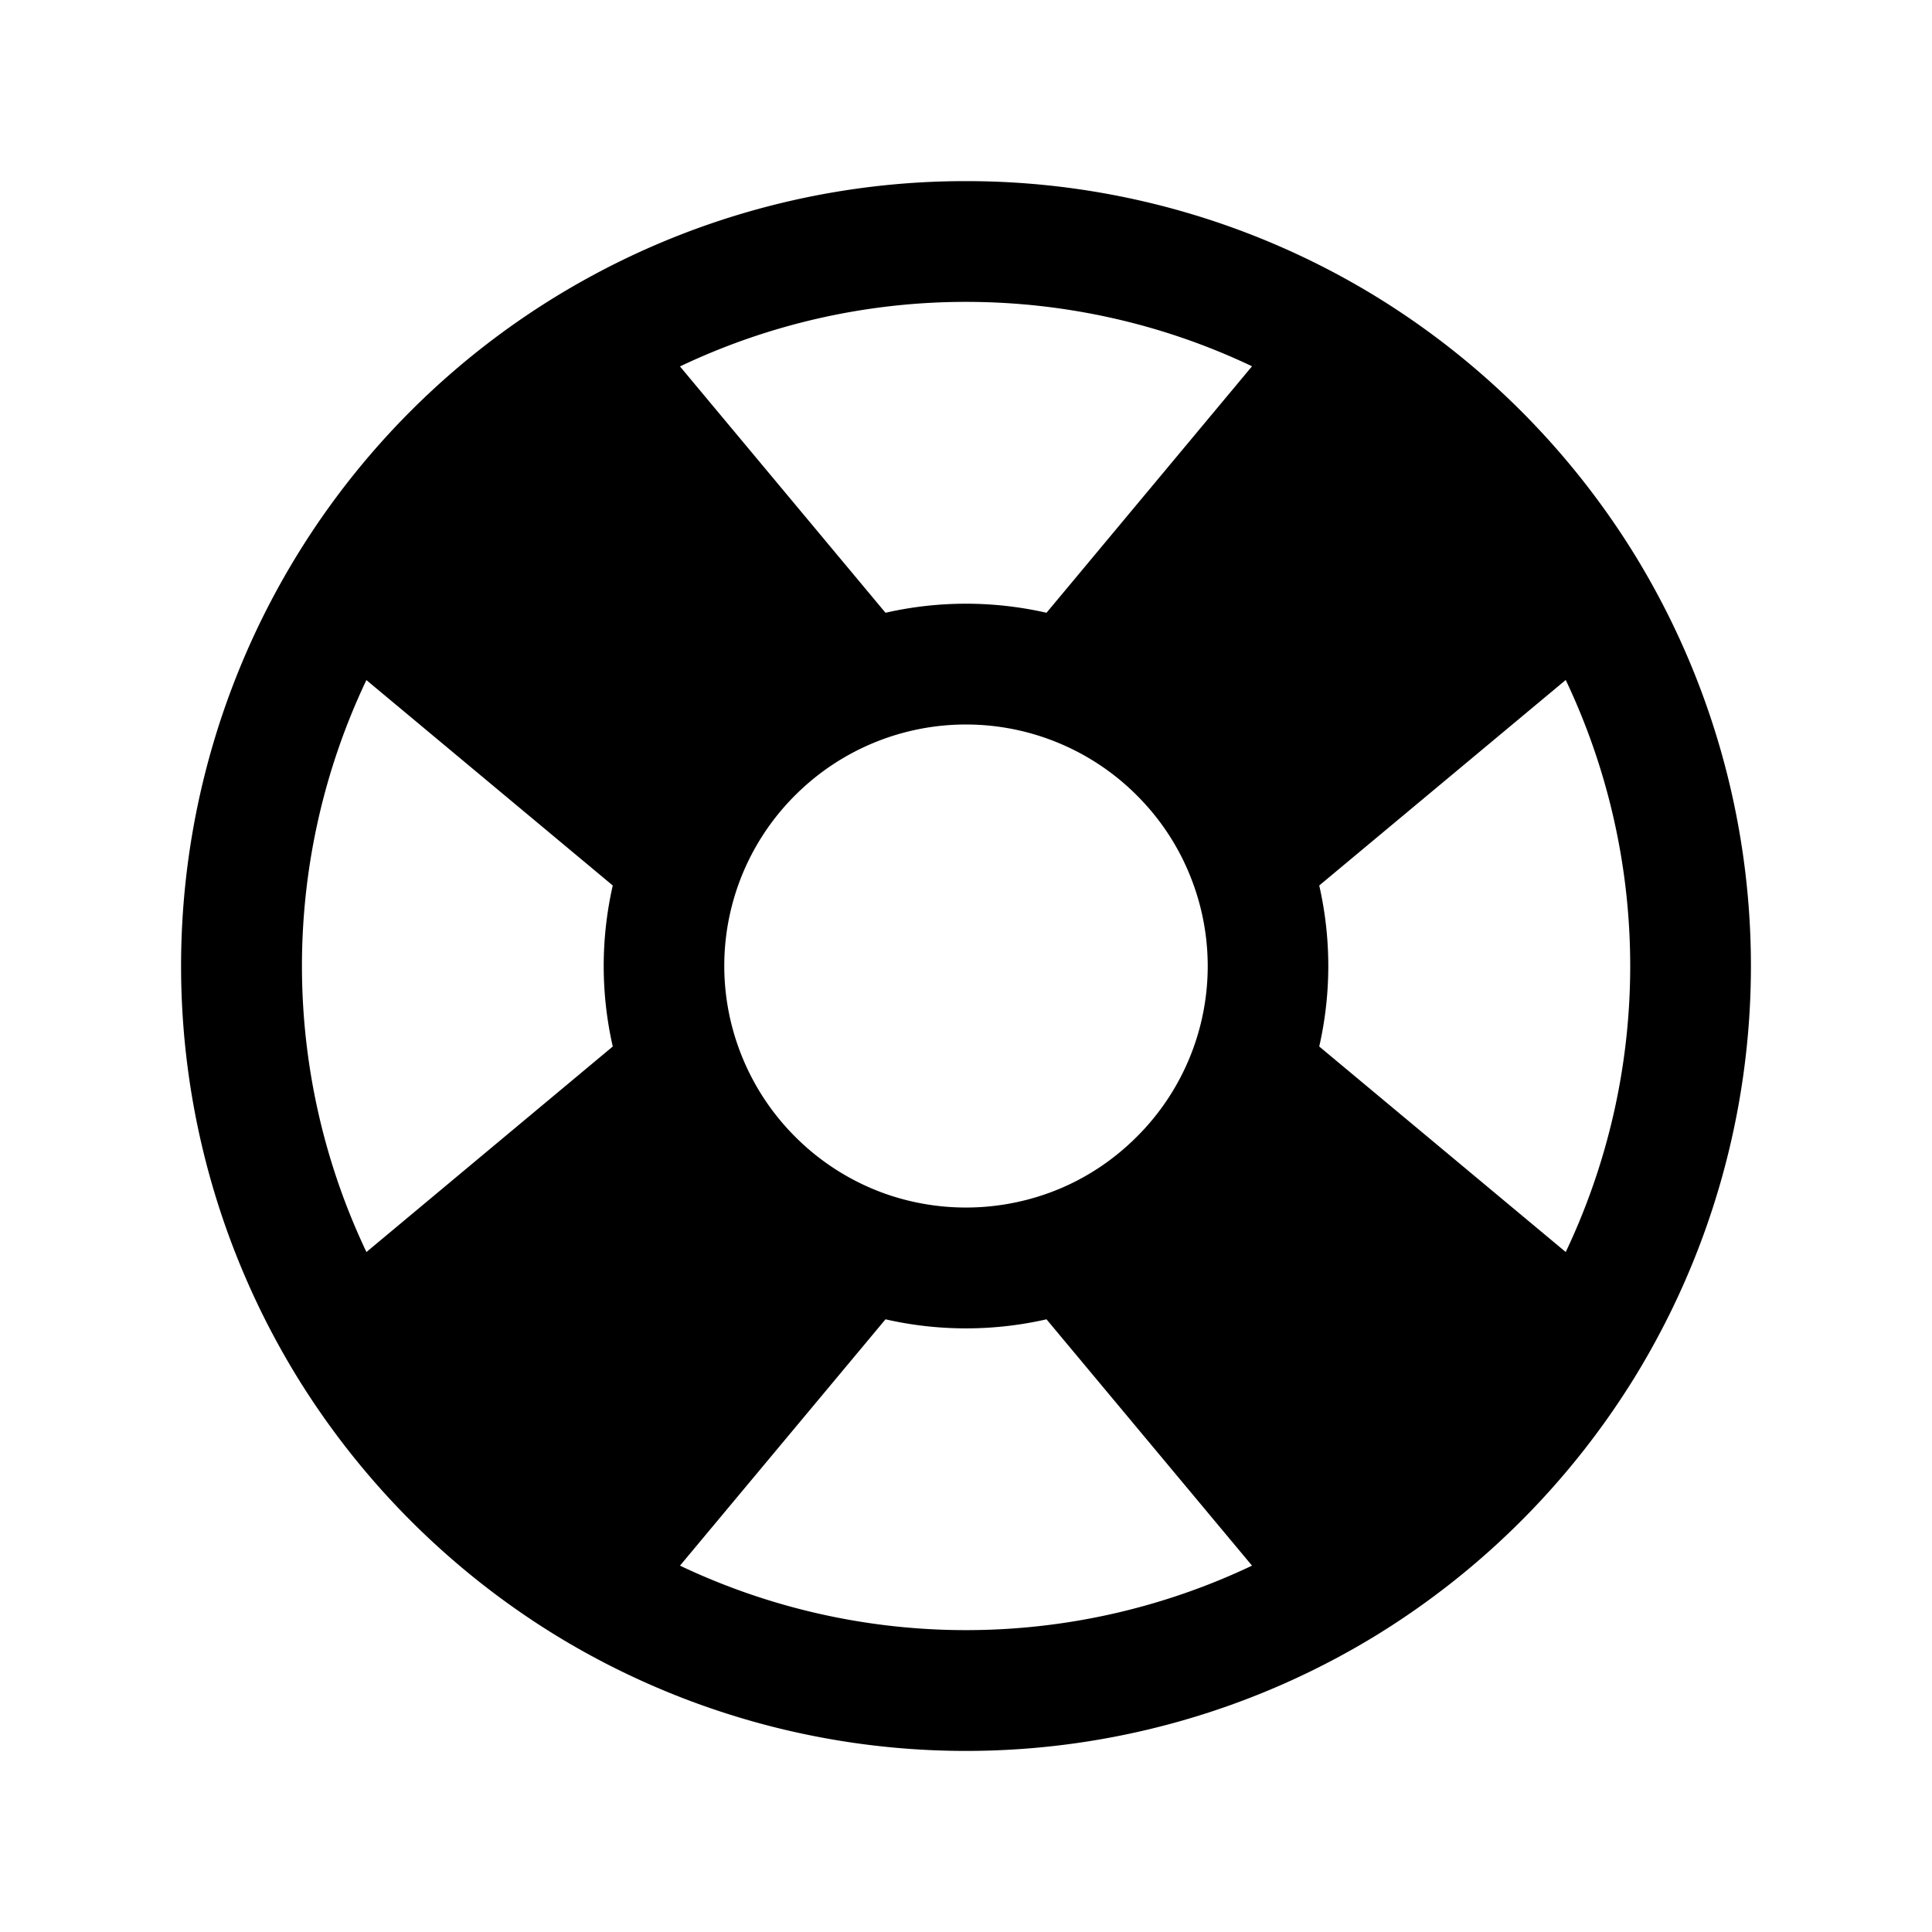 <svg xmlns="http://www.w3.org/2000/svg" width="24" height="24" viewBox="0 0 24 24"><path d="M12 2.25a9.74 9.74 0 0 0-8.309 4.645 9.76 9.76 0 0 0 0 10.21 9.8 9.8 0 0 0 3.204 3.204 9.76 9.76 0 0 0 10.21 0 9.8 9.8 0 0 0 3.204-3.204 9.76 9.76 0 0 0 0-10.21 9.8 9.8 0 0 0-3.204-3.204A9.74 9.74 0 0 0 12 2.25zm0 1.5c1.216 0 2.433.267 3.553.8L13 7.612a4.5 4.5 0 0 0-2 0l-2.553-3.06A8.26 8.26 0 0 1 12 3.75zM4.55 8.447 7.612 11a4.5 4.5 0 0 0 0 2l-3.06 2.553a8.28 8.28 0 0 1 0-7.106zm14.9 0a8.28 8.28 0 0 1 0 7.106L16.388 13a4.5 4.5 0 0 0 0-2zM12 9a3 3 0 0 1 2.121.879c.326.325.56.705.705 1.11a2.99 2.99 0 0 1-.705 3.133c-.325.325-.705.56-1.11.704a3.02 3.02 0 0 1-2.023 0 3 3 0 0 1-1.11-.705 3 3 0 0 1-.704-1.11 2.99 2.99 0 0 1 .705-3.133A3 3 0 0 1 12 9zm-1 7.389a4.5 4.5 0 0 0 2 0l2.553 3.06a8.28 8.28 0 0 1-7.106 0z"/></svg>